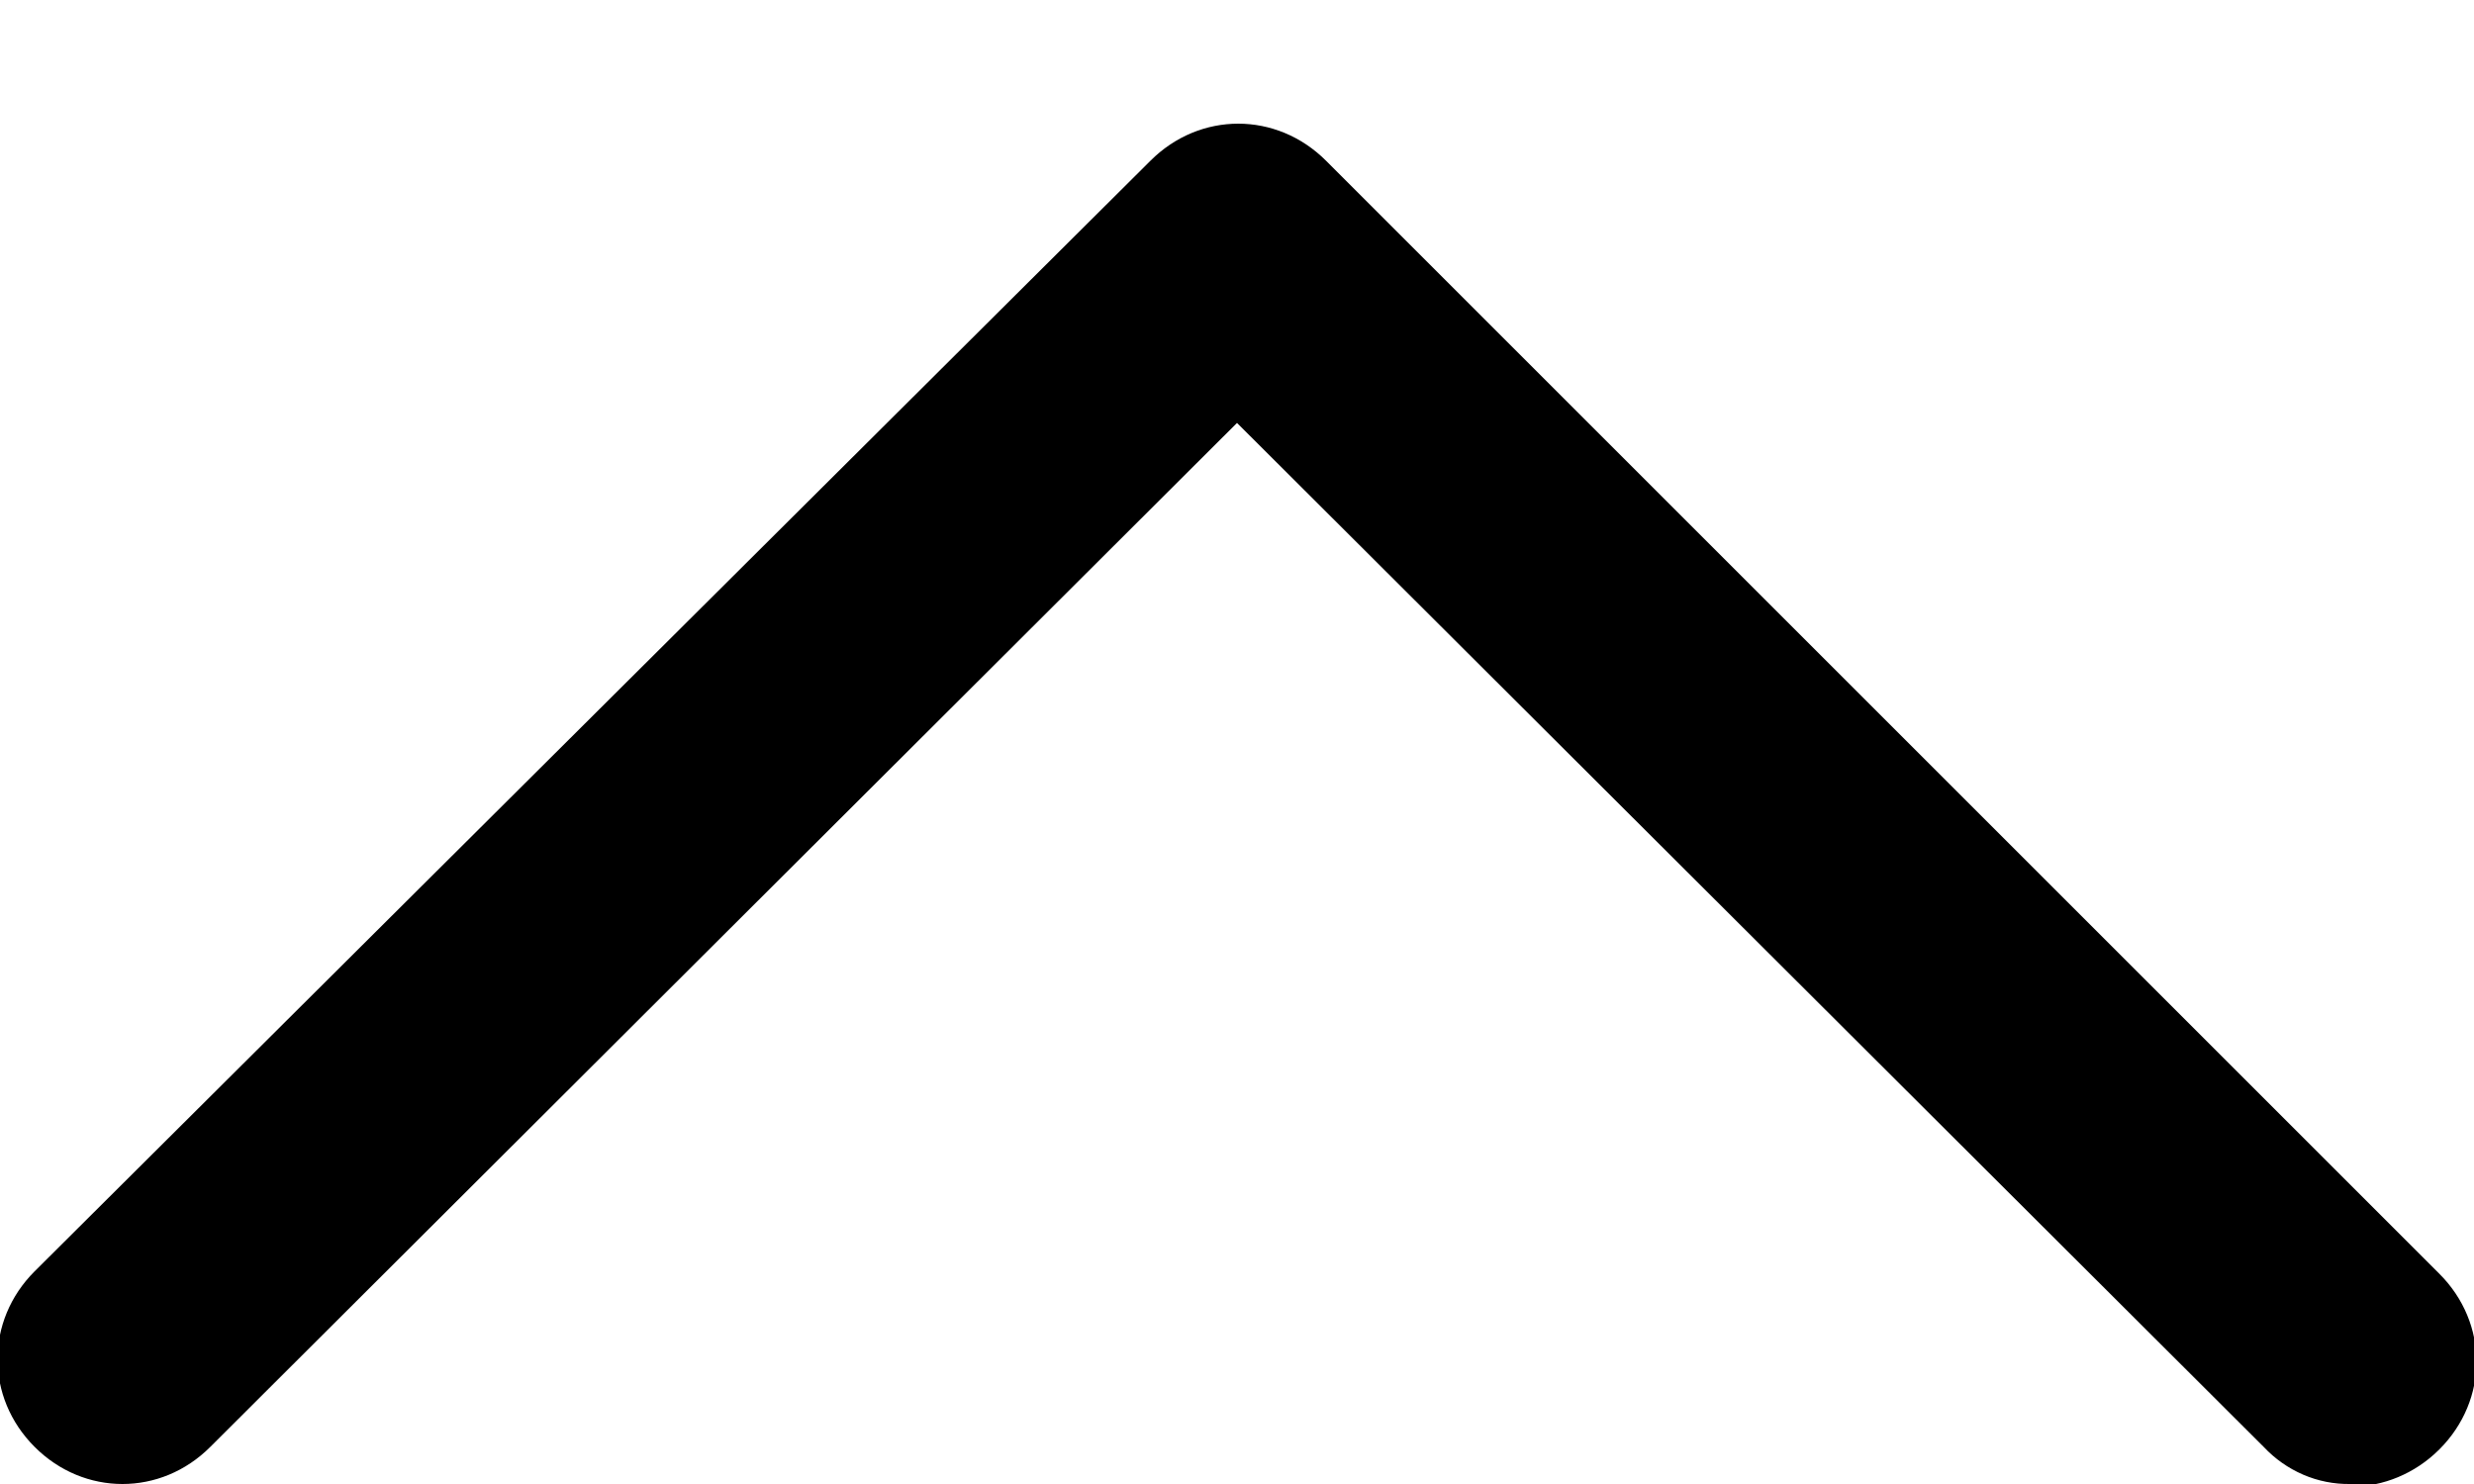 <svg width="10" height="6" viewBox="0 0 10 6" fill="none" xmlns="http://www.w3.org/2000/svg">
<path d="M9.5 6C9.434 6.001 9.369 5.988 9.309 5.962C9.249 5.936 9.195 5.898 9.15 5.85L5 1.71L0.85 5.85C0.65 6.05 0.34 6.05 0.14 5.85C-0.06 5.65 -0.06 5.34 0.14 5.14L4.65 0.65C4.85 0.45 5.16 0.45 5.36 0.65L9.86 5.15C10.06 5.35 10.06 5.66 9.86 5.86C9.76 5.96 9.63 6.01 9.51 6.01L9.5 6Z" fill="black"/>
</svg>
